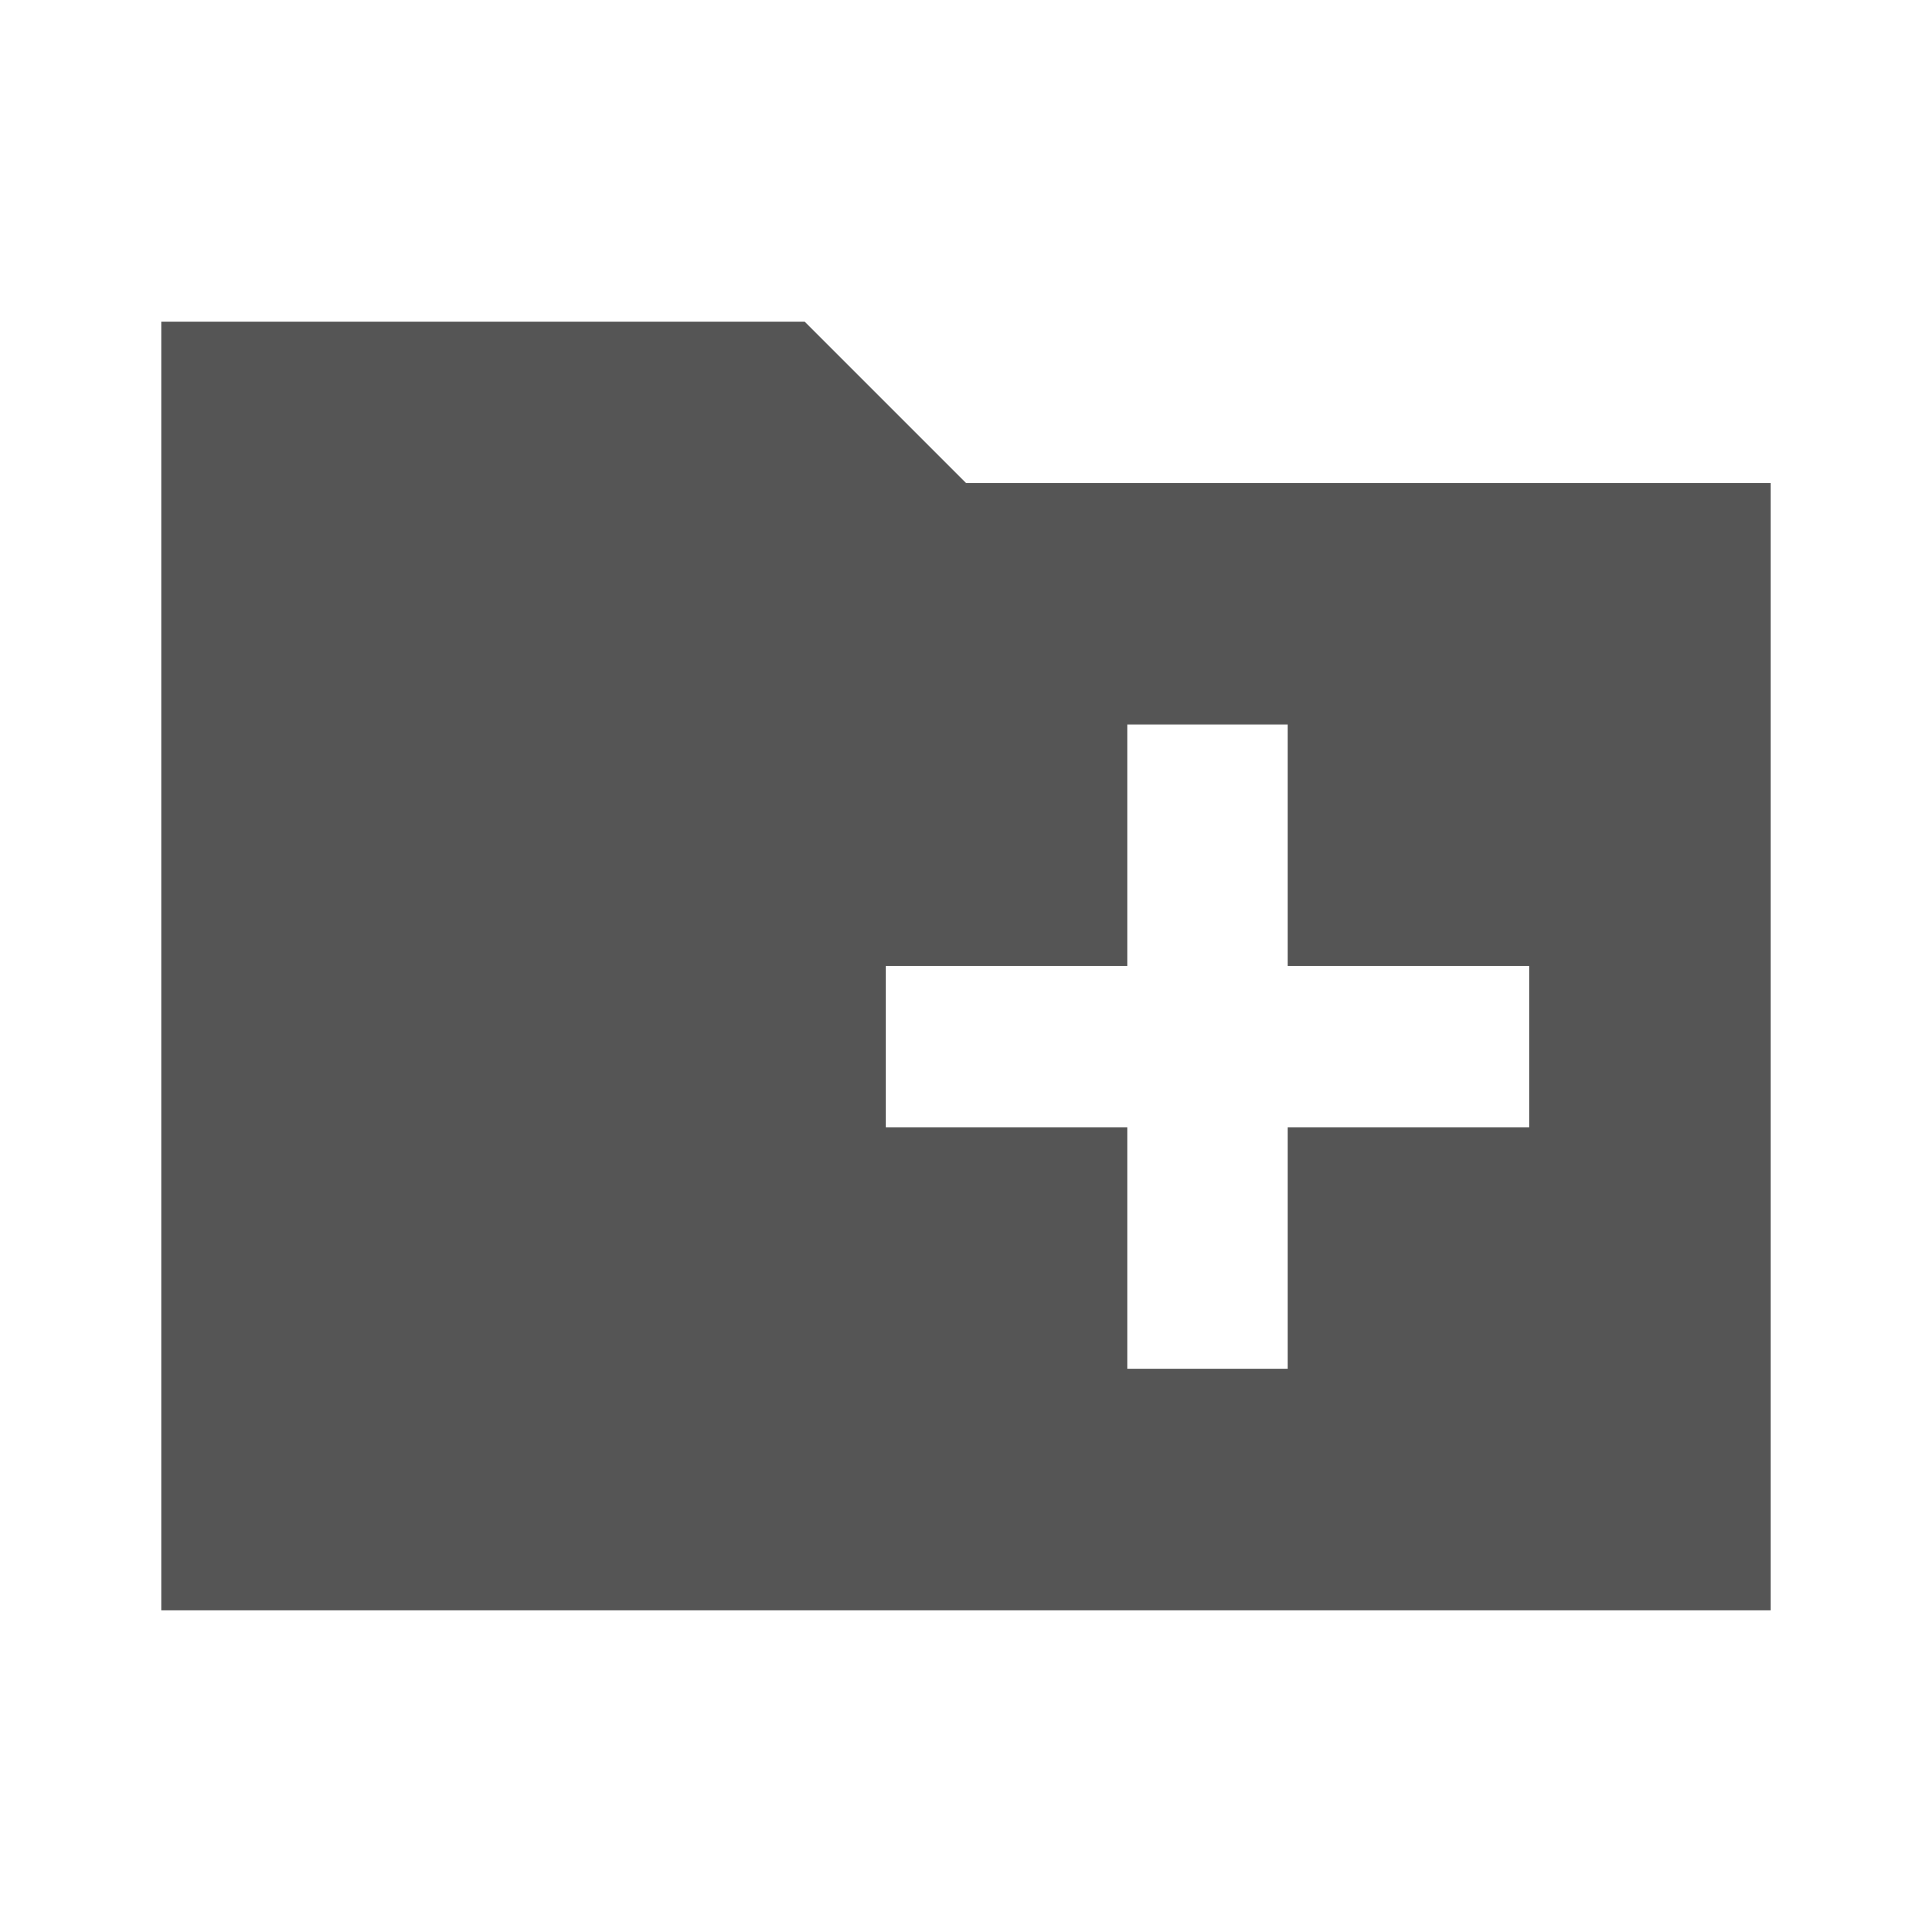 <svg fill="#555555" xmlns="http://www.w3.org/2000/svg" height="24" viewBox="0 0 24 24" width="24"><path d="M0 0h24v24H0V0z" fill="none"/><path d="M22 6H12l-2-2H2v16h20V6zm-3 8h-3v3h-2v-3h-3v-2h3V9h2v3h3v2z"/></svg>